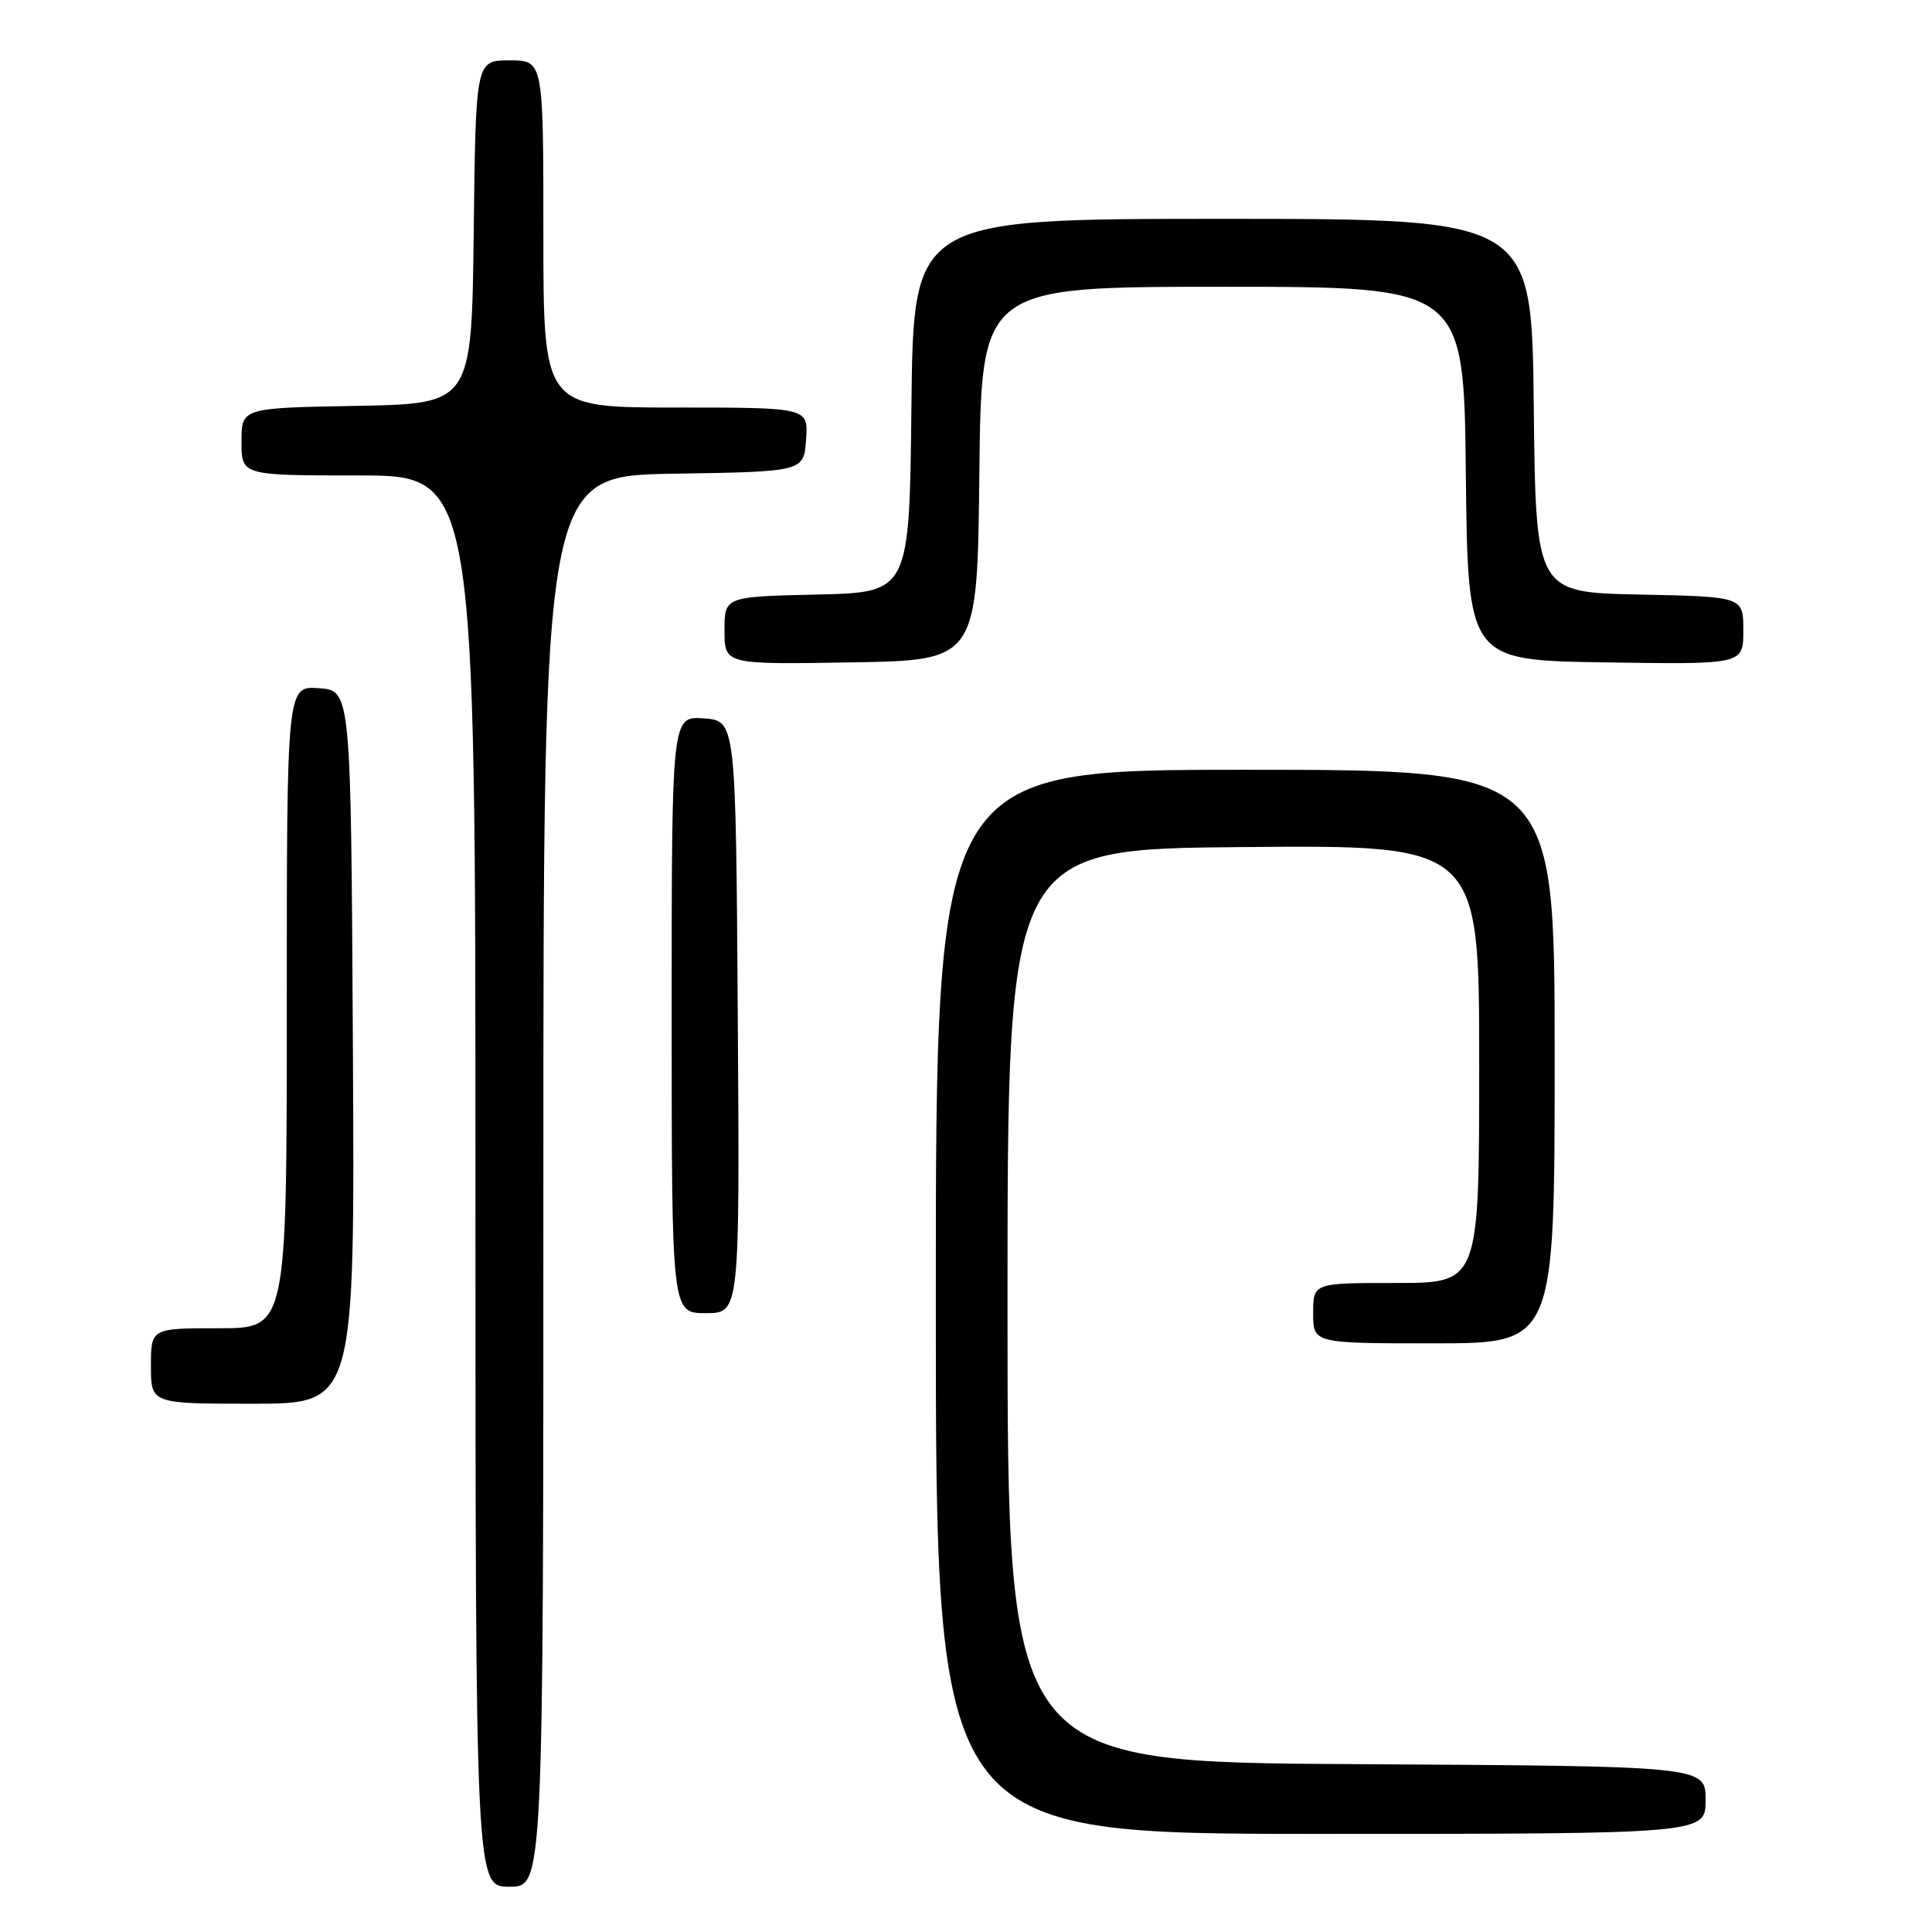 <?xml version="1.0" encoding="UTF-8" standalone="no"?>
<!DOCTYPE svg PUBLIC "-//W3C//DTD SVG 1.1//EN" "http://www.w3.org/Graphics/SVG/1.1/DTD/svg11.dtd" >
<svg xmlns="http://www.w3.org/2000/svg" xmlns:xlink="http://www.w3.org/1999/xlink" version="1.1" viewBox="0 0 256 256">
 <g >
 <path fill="currentColor"
d=" M 72.00 156.52 C 72.00 63.05 72.00 63.05 89.25 62.77 C 106.50 62.50 106.50 62.50 106.81 58.25 C 107.11 54.00 107.11 54.00 89.56 54.00 C 72.00 54.00 72.00 54.00 72.00 31.00 C 72.00 8.00 72.00 8.00 67.52 8.00 C 63.04 8.00 63.04 8.00 62.77 30.75 C 62.50 53.50 62.50 53.50 47.25 53.78 C 32.00 54.05 32.00 54.05 32.00 58.53 C 32.00 63.00 32.00 63.00 47.50 63.00 C 63.00 63.00 63.00 63.00 63.00 156.50 C 63.00 250.00 63.00 250.00 67.50 250.00 C 72.00 250.00 72.00 250.00 72.00 156.52 Z  M 226.00 238.51 C 226.00 234.02 226.00 234.02 179.75 233.76 C 133.50 233.50 133.50 233.50 133.50 173.00 C 133.50 112.50 133.50 112.50 164.75 112.24 C 196.00 111.97 196.00 111.97 196.00 140.99 C 196.00 170.00 196.00 170.00 185.00 170.00 C 174.00 170.00 174.00 170.00 174.00 174.00 C 174.00 178.00 174.00 178.00 190.00 178.00 C 206.00 178.00 206.00 178.00 206.00 140.00 C 206.00 102.00 206.00 102.00 165.00 102.00 C 124.00 102.00 124.00 102.00 124.00 172.50 C 124.00 243.00 124.00 243.00 175.00 243.00 C 226.00 243.00 226.00 243.00 226.00 238.51 Z  M 46.76 138.75 C 46.50 91.50 46.50 91.50 42.25 91.19 C 38.00 90.89 38.00 90.89 38.00 133.44 C 38.00 176.00 38.00 176.00 29.00 176.00 C 20.00 176.00 20.00 176.00 20.00 181.00 C 20.00 186.00 20.00 186.00 33.51 186.00 C 47.02 186.00 47.02 186.00 46.76 138.75 Z  M 97.76 134.75 C 97.50 95.50 97.50 95.50 93.25 95.19 C 89.00 94.89 89.00 94.89 89.00 134.44 C 89.00 174.00 89.00 174.00 93.51 174.00 C 98.02 174.00 98.02 174.00 97.76 134.75 Z  M 129.77 62.75 C 130.03 38.00 130.03 38.00 162.00 38.00 C 193.97 38.00 193.97 38.00 194.23 62.75 C 194.50 87.50 194.50 87.50 212.75 87.77 C 231.00 88.05 231.00 88.05 231.00 83.55 C 231.00 79.06 231.00 79.06 217.25 78.78 C 203.50 78.50 203.50 78.50 203.23 53.75 C 202.97 29.00 202.97 29.00 162.00 29.00 C 121.03 29.00 121.03 29.00 120.77 53.75 C 120.50 78.50 120.50 78.50 108.25 78.78 C 96.00 79.06 96.00 79.06 96.00 83.55 C 96.00 88.05 96.00 88.05 112.75 87.77 C 129.50 87.50 129.50 87.50 129.77 62.75 Z "/>
</g>
</svg>